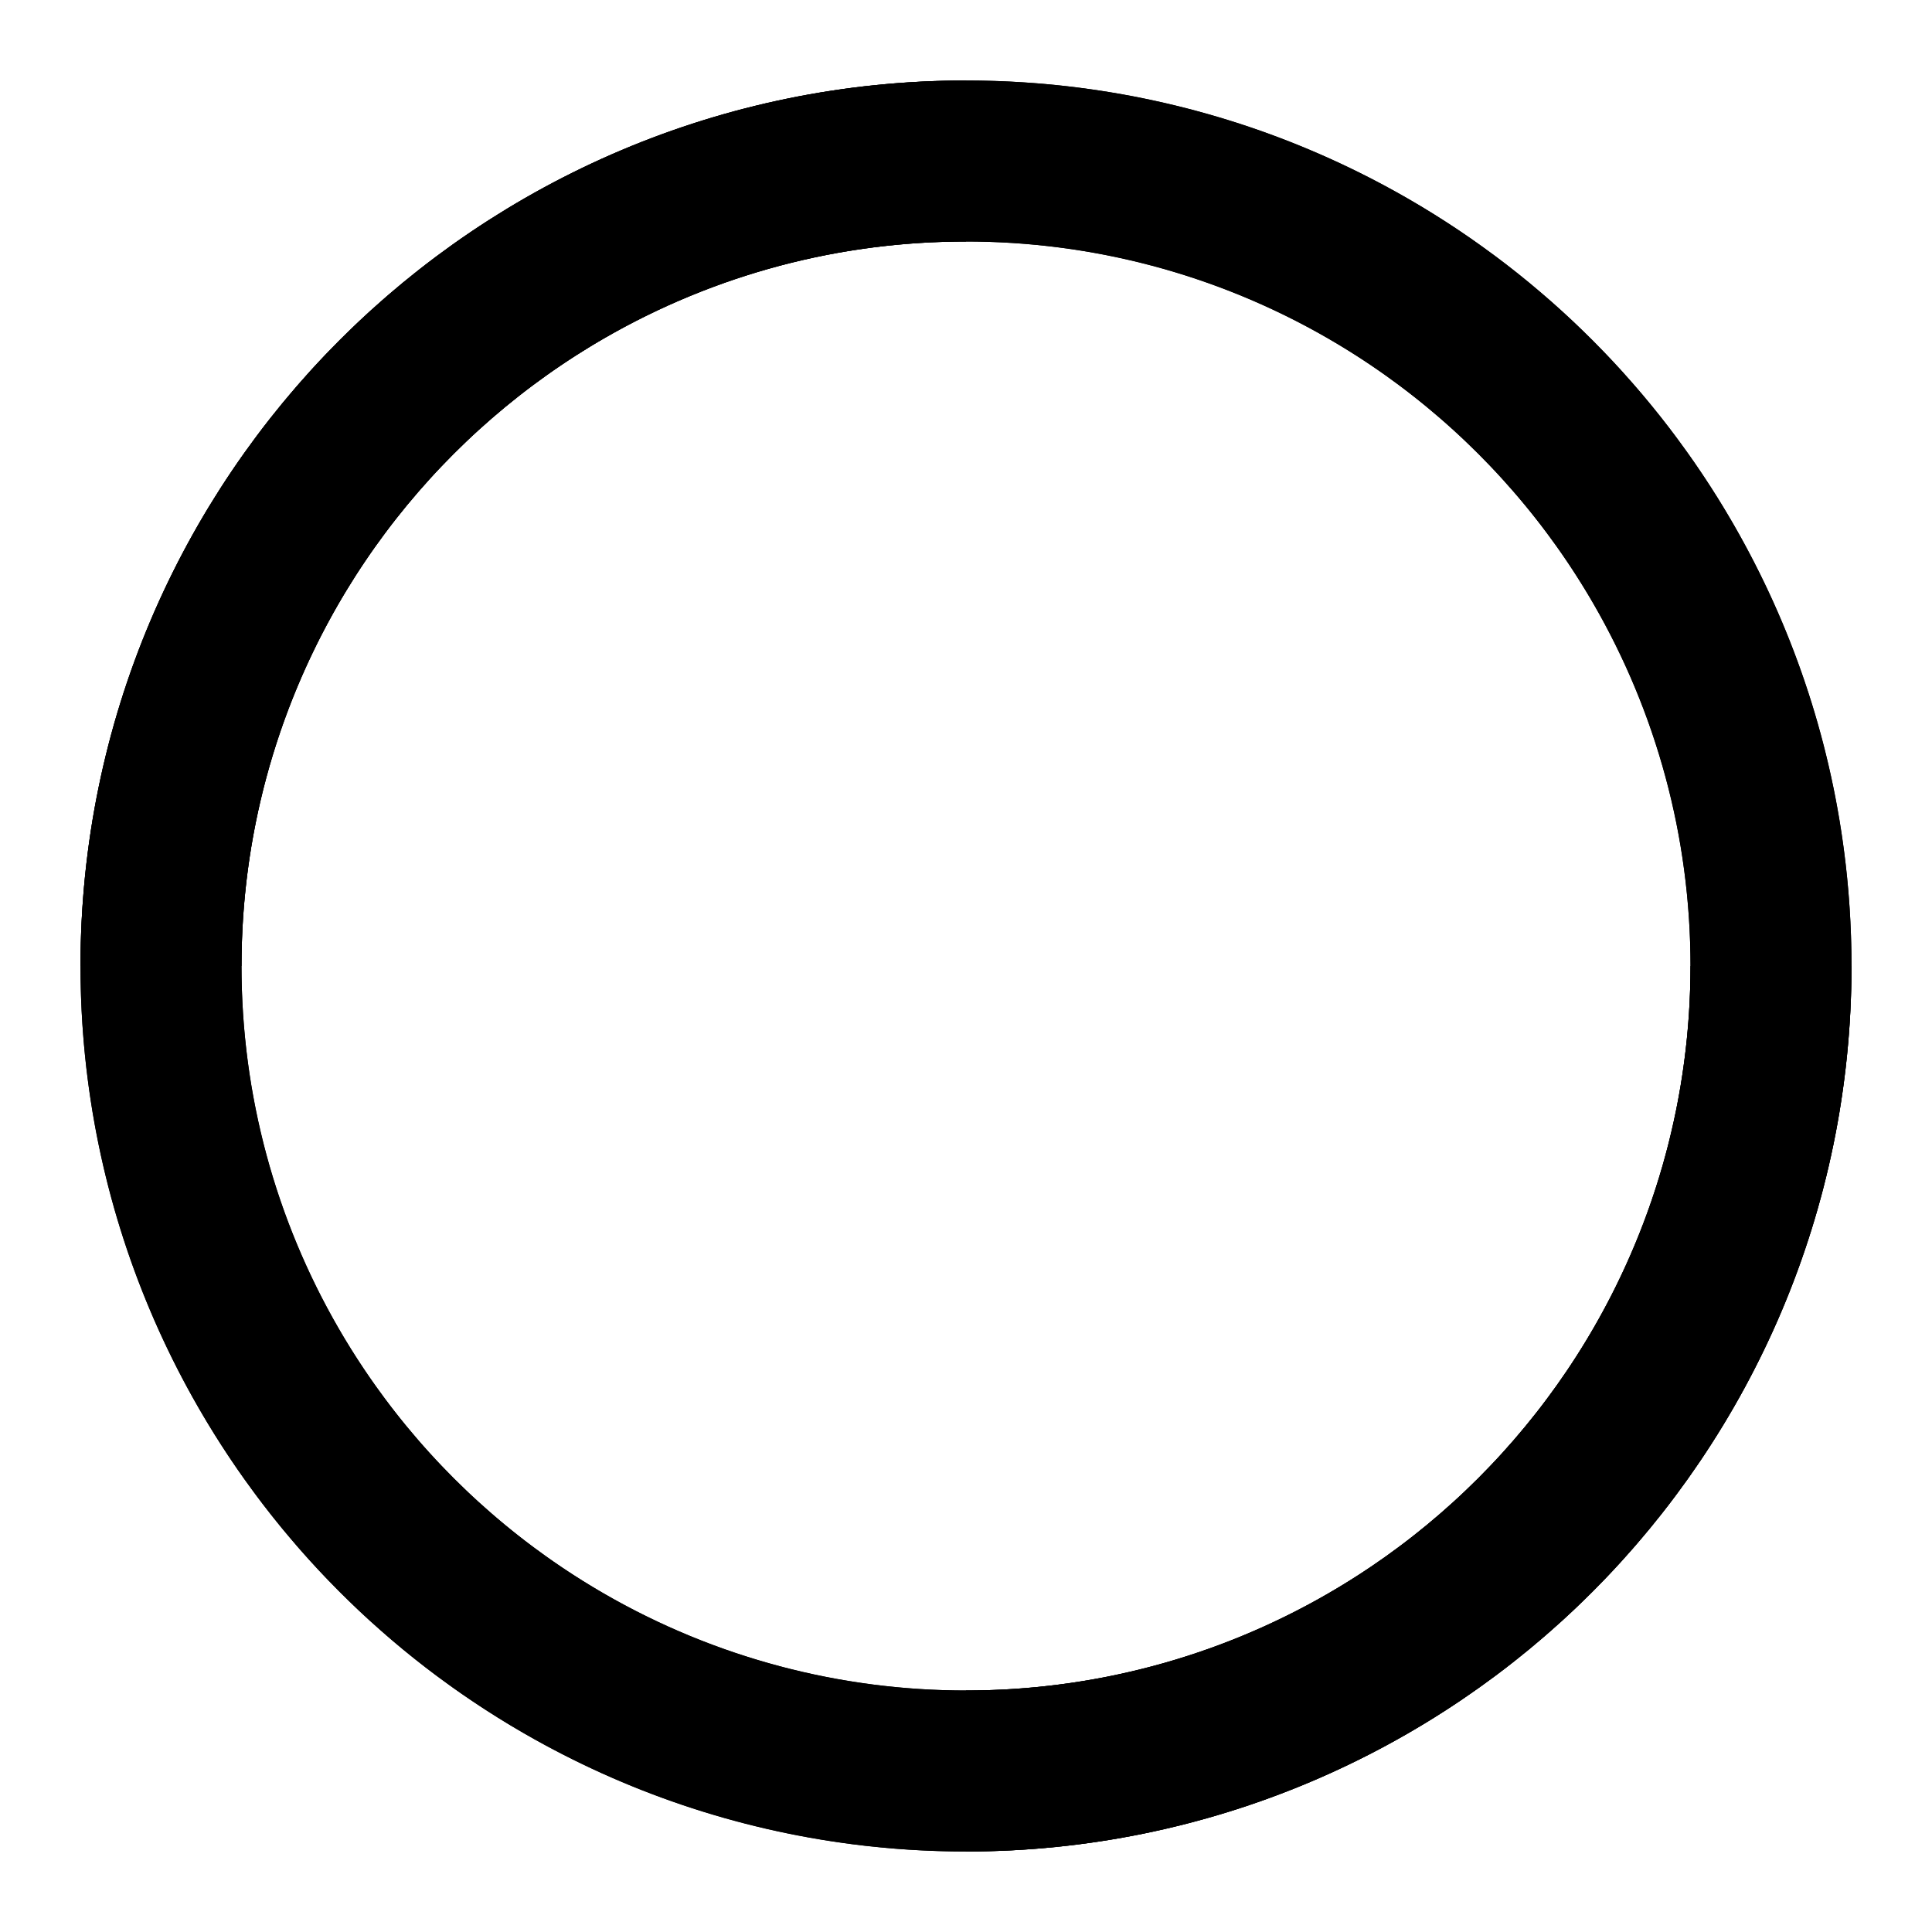 <?xml version="1.0" encoding="UTF-8"?>
<svg width="24" height="24" viewBox="0 0 24 24" fill="none" xmlns="http://www.w3.org/2000/svg">
    <circle cx="12" cy="12" r="10" stroke="currentColor" stroke-width="2"/>
    <path d="M12 2C6.48 2 2 6.48 2 12C2 17.52 6.48 22 12 22C17.52 22 22 17.52 22 12" stroke="currentColor" stroke-width="2"/>
    <path d="M12 2C17.52 2 22 6.48 22 12C22 17.52 17.52 22 12 22" stroke="currentColor" stroke-width="2"/>
    <path d="M12 2C6.48 2 2 6.48 2 12" stroke="currentColor" stroke-width="2"/>
</svg> 
